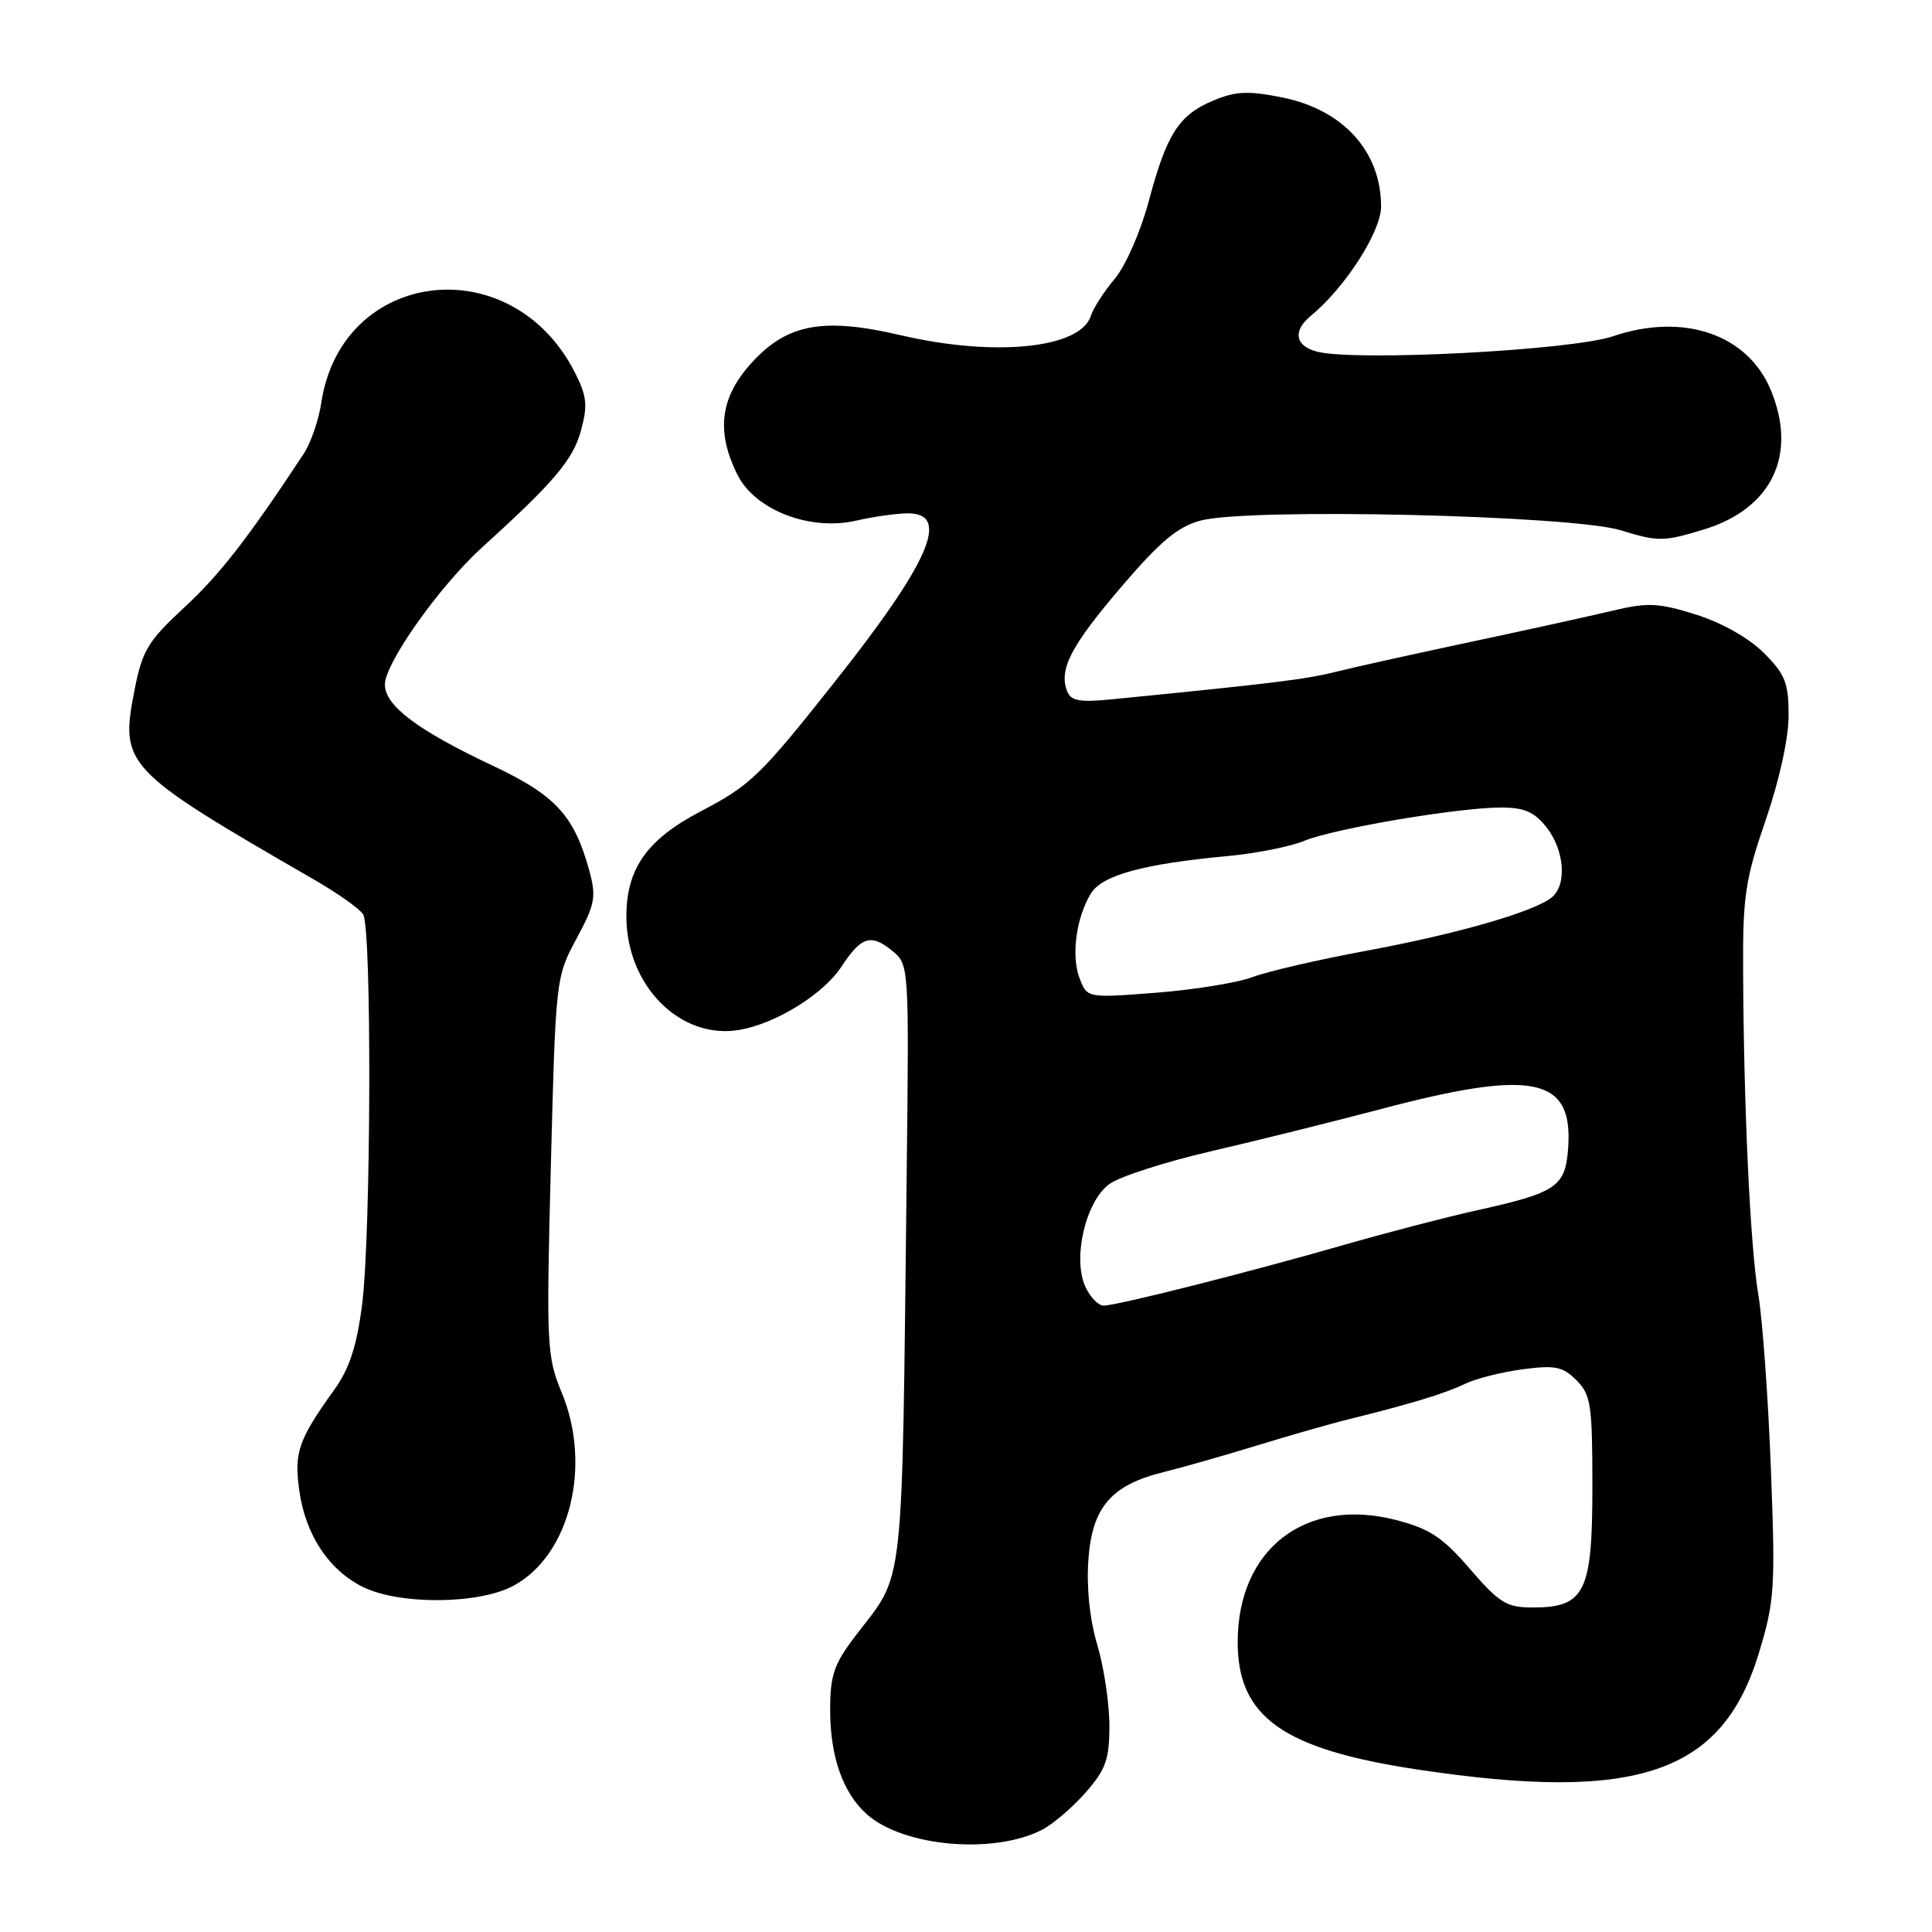 <?xml version="1.0" encoding="UTF-8" standalone="no"?>
<!DOCTYPE svg PUBLIC "-//W3C//DTD SVG 1.1//EN" "http://www.w3.org/Graphics/SVG/1.1/DTD/svg11.dtd" >
<svg xmlns="http://www.w3.org/2000/svg" xmlns:xlink="http://www.w3.org/1999/xlink" version="1.1" viewBox="0 0 256 256">
 <g >
 <path fill="currentColor"
d=" M 138.09 242.45 C 139.53 241.71 142.12 239.49 143.85 237.52 C 146.53 234.46 147.00 233.15 147.00 228.65 C 147.00 225.74 146.28 220.93 145.40 217.96 C 144.39 214.57 143.95 210.36 144.22 206.63 C 144.72 199.68 147.27 196.74 154.27 195.04 C 156.59 194.47 162.10 192.90 166.50 191.55 C 170.90 190.20 176.41 188.62 178.75 188.05 C 186.92 186.03 191.52 184.63 194.09 183.38 C 195.52 182.68 198.96 181.81 201.73 181.44 C 206.06 180.87 207.07 181.07 208.89 182.89 C 210.80 184.80 211.00 186.12 211.00 197.00 C 211.00 211.00 210.01 213.00 203.09 213.00 C 199.63 213.00 198.68 212.41 194.79 207.91 C 191.17 203.71 189.46 202.57 185.02 201.42 C 173.01 198.30 164.00 205.23 164.00 217.60 C 164.00 227.54 170.04 231.80 187.89 234.48 C 216.96 238.85 228.21 235.01 233.05 219.07 C 235.15 212.16 235.26 210.48 234.65 194.57 C 234.29 185.18 233.54 174.80 232.98 171.50 C 231.91 165.14 231.05 146.75 230.97 128.50 C 230.92 118.77 231.27 116.48 233.96 108.67 C 235.77 103.41 237.00 97.82 237.00 94.82 C 237.00 90.48 236.56 89.36 233.72 86.52 C 231.75 84.55 228.17 82.52 224.74 81.44 C 219.77 79.88 218.36 79.81 213.77 80.90 C 210.87 81.59 202.43 83.45 195.00 85.03 C 187.57 86.61 179.47 88.40 177.00 89.02 C 173.02 90.02 168.62 90.56 147.25 92.67 C 143.05 93.08 141.89 92.87 141.40 91.59 C 140.28 88.69 141.90 85.59 148.58 77.76 C 153.73 71.74 156.05 69.79 159.08 68.98 C 165.42 67.27 208.30 68.27 214.78 70.27 C 219.70 71.79 220.44 71.79 225.76 70.16 C 234.80 67.41 238.22 60.25 234.62 51.64 C 231.55 44.28 223.05 41.40 213.75 44.55 C 208.24 46.42 179.74 47.91 174.54 46.60 C 171.62 45.87 171.25 43.86 173.67 41.87 C 178.24 38.11 183.00 30.70 183.00 27.36 C 183.00 20.07 177.97 14.53 169.89 12.91 C 165.41 12.01 163.74 12.08 160.78 13.32 C 156.20 15.23 154.60 17.73 152.21 26.68 C 151.14 30.68 149.15 35.22 147.72 36.93 C 146.30 38.61 144.87 40.82 144.55 41.84 C 143.17 46.18 131.82 47.33 119.31 44.41 C 109.19 42.05 104.43 42.89 99.79 47.86 C 95.42 52.54 94.80 57.12 97.75 62.97 C 100.09 67.60 107.35 70.39 113.43 68.99 C 115.67 68.47 118.74 68.04 120.25 68.02 C 126.03 67.97 123.21 74.46 110.49 90.50 C 100.74 102.80 99.44 104.06 92.88 107.49 C 85.74 111.22 83.00 115.08 83.00 121.43 C 83.00 130.63 90.17 137.82 98.00 136.46 C 102.85 135.62 109.11 131.73 111.50 128.08 C 114.10 124.11 115.40 123.69 118.18 125.95 C 120.46 127.79 120.46 127.79 120.14 155.65 C 119.49 212.13 119.93 208.15 113.40 216.70 C 110.49 220.51 110.00 221.95 110.00 226.61 C 110.00 232.76 111.70 237.59 114.86 240.40 C 119.68 244.70 131.70 245.76 138.09 242.45 Z  M 68.02 210.13 C 75.50 206.12 78.47 194.24 74.42 184.50 C 72.45 179.73 72.38 178.33 72.99 154.50 C 73.63 129.68 73.65 129.46 76.39 124.38 C 78.85 119.82 79.03 118.84 78.09 115.38 C 76.08 108.06 73.63 105.39 65.31 101.47 C 55.31 96.75 51.00 93.51 51.00 90.70 C 51.01 87.85 58.27 77.62 63.91 72.50 C 73.43 63.88 75.95 60.89 76.99 57.02 C 77.90 53.67 77.76 52.46 76.13 49.27 C 67.71 32.86 45.24 35.61 42.57 53.38 C 42.23 55.67 41.17 58.73 40.22 60.16 C 32.85 71.35 29.10 76.16 24.41 80.50 C 19.63 84.92 18.86 86.18 17.85 91.32 C 15.85 101.43 16.34 101.96 41.80 116.66 C 44.81 118.40 47.65 120.42 48.12 121.16 C 49.28 122.99 49.17 163.74 47.97 172.94 C 47.26 178.43 46.29 181.39 44.25 184.21 C 39.54 190.78 38.96 192.44 39.65 197.45 C 40.45 203.31 43.51 207.98 48.02 210.25 C 52.84 212.67 63.40 212.61 68.02 210.13 Z  M 143.81 170.49 C 142.09 166.71 143.87 159.15 147.00 156.89 C 148.38 155.89 154.45 153.94 160.50 152.54 C 166.55 151.14 176.68 148.62 183.00 146.95 C 203.06 141.65 208.40 142.72 207.80 151.94 C 207.45 157.27 206.37 158.01 195.50 160.42 C 191.65 161.27 183.78 163.32 178.00 164.98 C 165.41 168.60 148.00 173.00 146.23 173.00 C 145.53 173.00 144.44 171.87 143.81 170.49 Z  M 143.05 129.63 C 141.91 126.64 142.61 121.53 144.57 118.36 C 146.06 115.97 151.48 114.48 162.50 113.45 C 166.35 113.10 171.00 112.18 172.84 111.41 C 176.76 109.79 193.23 107.00 198.92 107.00 C 201.98 107.00 203.32 107.59 204.93 109.63 C 207.30 112.65 207.65 117.22 205.64 118.89 C 203.33 120.80 193.07 123.76 181.00 125.99 C 174.68 127.16 167.91 128.73 165.96 129.47 C 164.01 130.21 158.28 131.14 153.23 131.54 C 144.05 132.25 144.05 132.25 143.05 129.63 Z "/>
</g>
</svg>